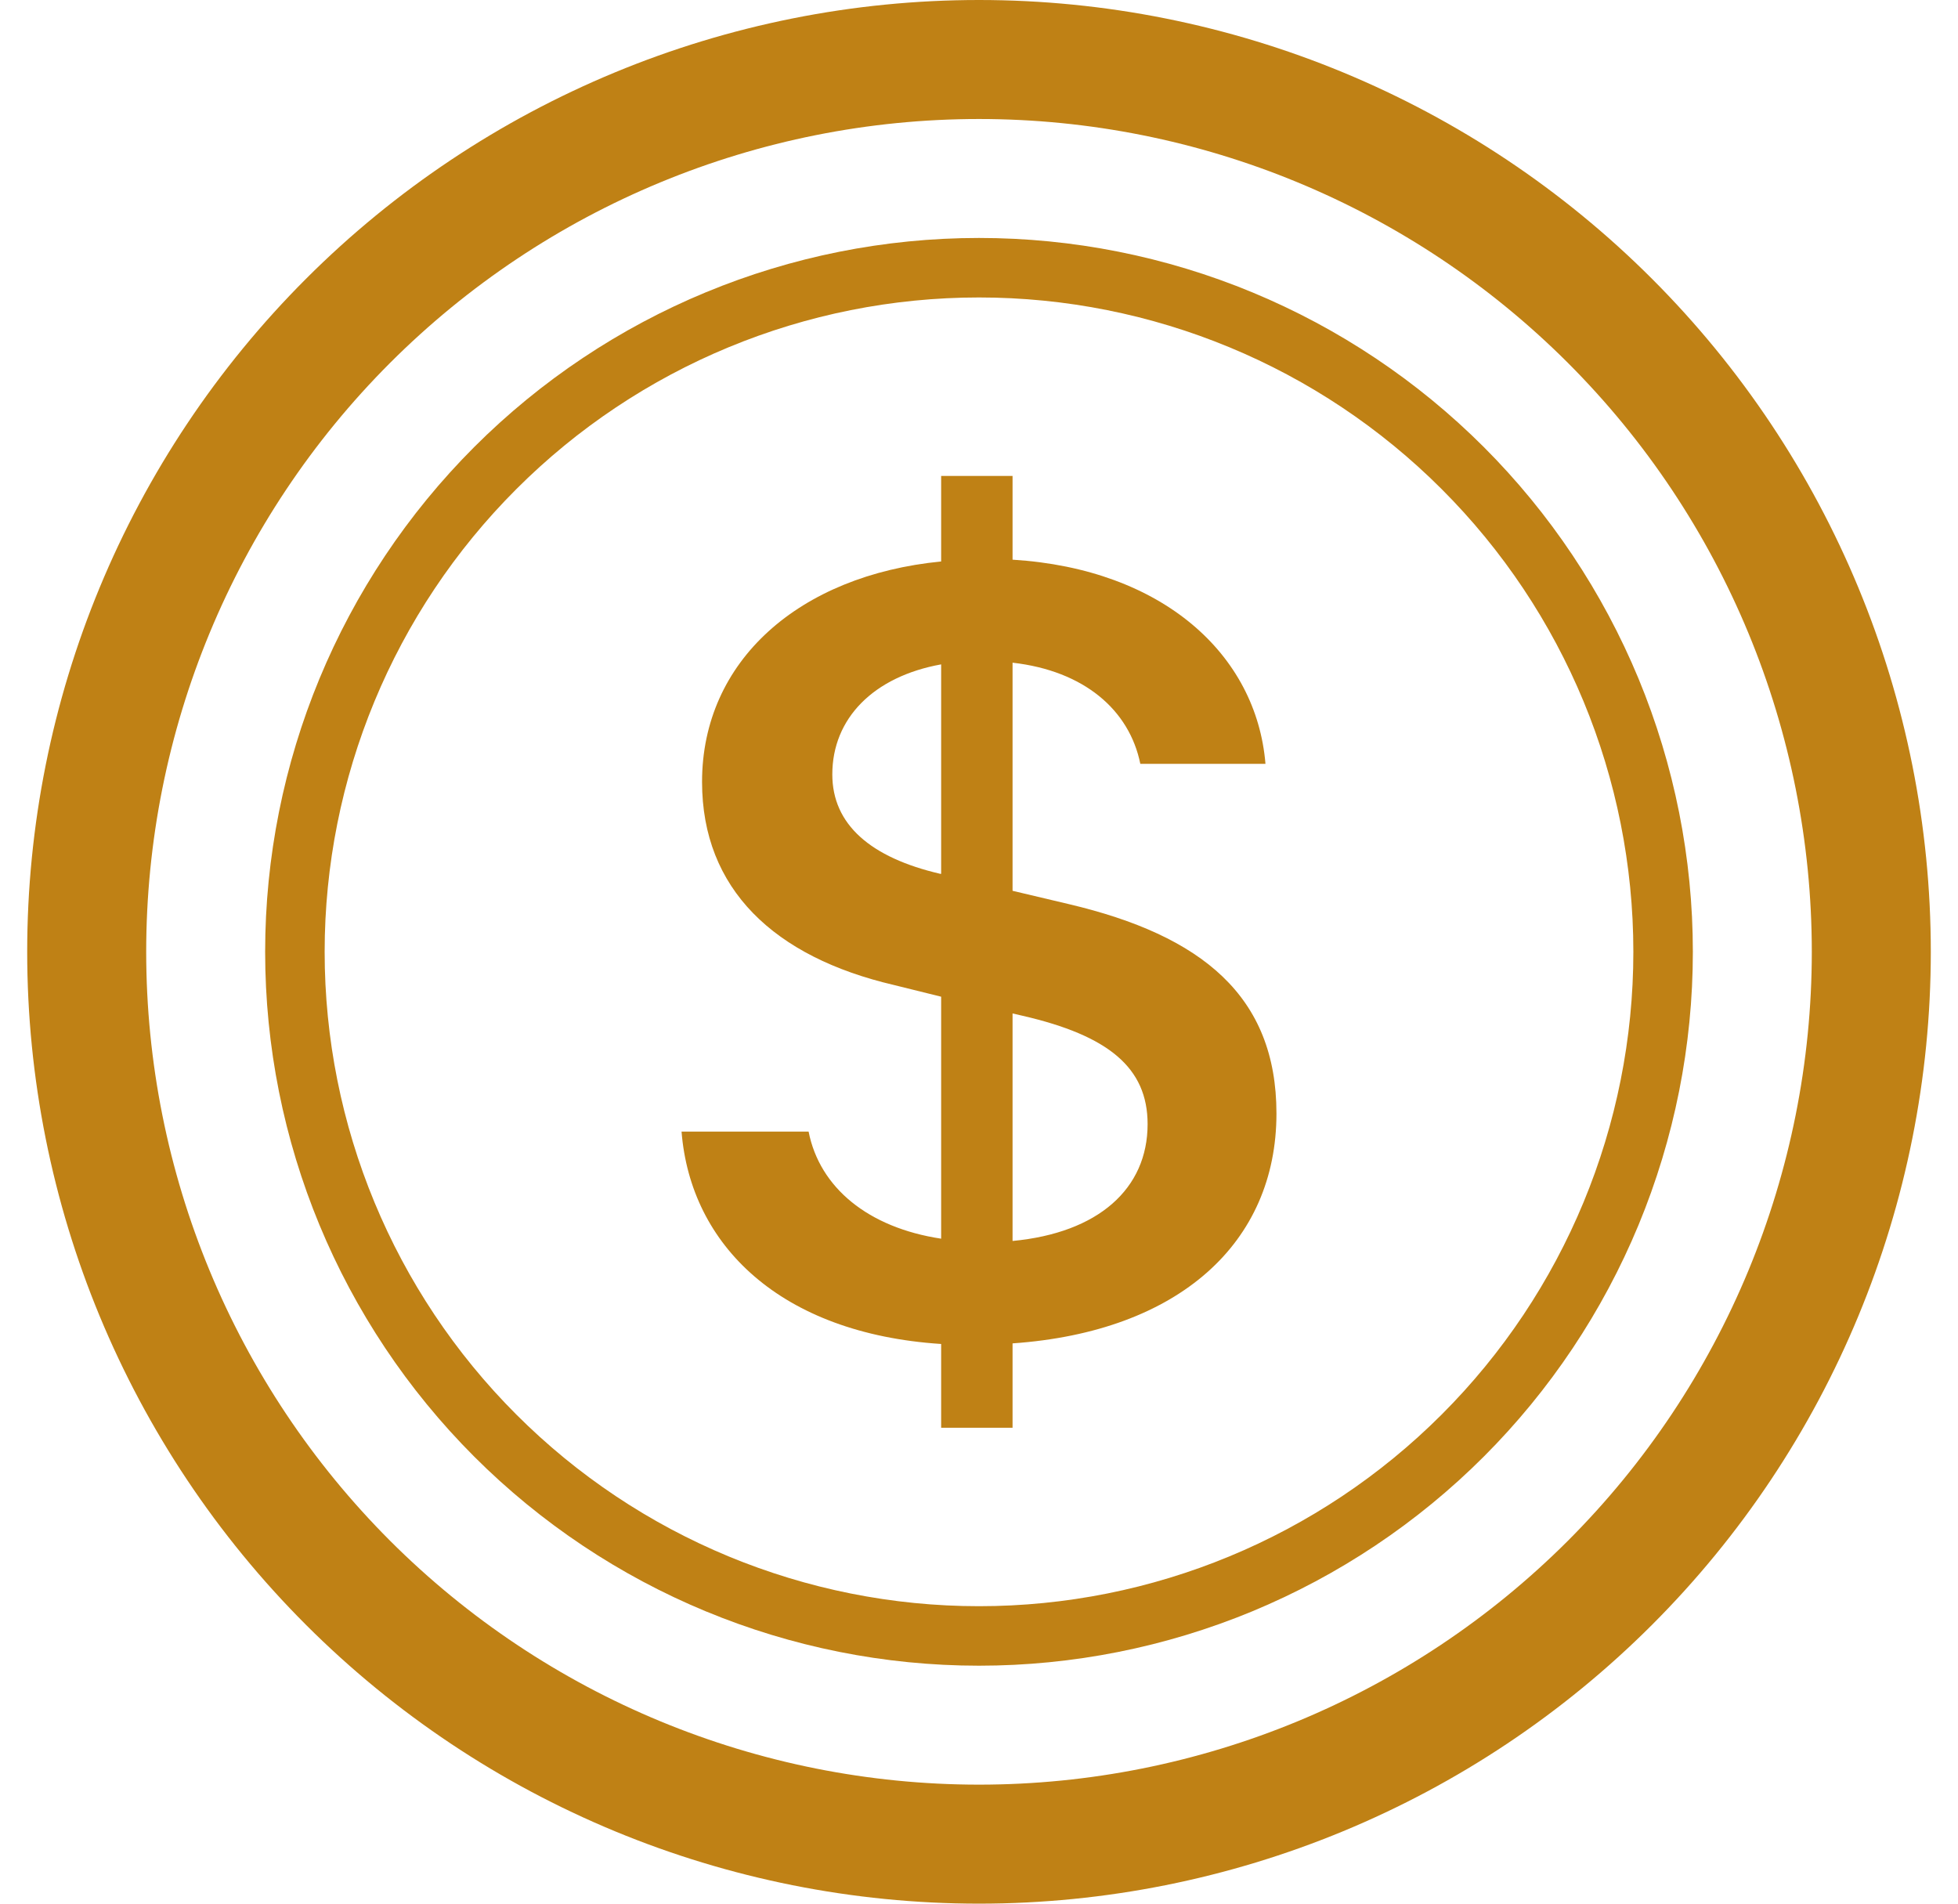 <svg width="36" height="35" viewBox="0 0 36 35" fill="none" xmlns="http://www.w3.org/2000/svg">
<g clip-path="url(#clip0_213_4062)">
<path d="M12.531 20.805C12.697 22.892 14.347 24.517 17.304 24.71V26.25H18.617V24.699C21.679 24.485 23.469 22.848 23.469 20.473C23.469 18.314 22.099 17.2 19.652 16.623L18.617 16.378V12.184C19.929 12.333 20.765 13.051 20.966 14.044H23.267C23.101 12.033 21.378 10.461 18.617 10.29V8.75H17.304V10.323C14.69 10.579 12.908 12.152 12.908 14.376C12.908 16.345 14.233 17.596 16.436 18.11L17.304 18.325V22.774C15.959 22.571 15.069 21.833 14.867 20.805H12.531ZM17.293 16.067C16.003 15.768 15.303 15.157 15.303 14.238C15.303 13.21 16.058 12.44 17.304 12.215V16.065L17.293 16.067ZM18.807 18.677C20.376 19.04 21.1 19.628 21.1 20.668C21.1 21.853 20.198 22.667 18.617 22.816V18.633L18.807 18.677Z" fill="#BF8115"/>
<path d="M18 32.812C13.939 32.812 10.044 31.199 7.172 28.328C4.301 25.456 2.688 21.561 2.688 17.5C2.688 13.439 4.301 9.544 7.172 6.672C10.044 3.801 13.939 2.188 18 2.188C22.061 2.188 25.956 3.801 28.828 6.672C31.699 9.544 33.312 13.439 33.312 17.5C33.312 21.561 31.699 25.456 28.828 28.328C25.956 31.199 22.061 32.812 18 32.812ZM18 35C22.641 35 27.093 33.156 30.374 29.874C33.656 26.593 35.5 22.141 35.5 17.5C35.5 12.859 33.656 8.408 30.374 5.126C27.093 1.844 22.641 0 18 0C13.359 0 8.908 1.844 5.626 5.126C2.344 8.408 0.5 12.859 0.5 17.5C0.5 22.141 2.344 26.593 5.626 29.874C8.908 33.156 13.359 35 18 35Z" fill="#BF8115"/>
<path d="M18 29.531C14.809 29.531 11.749 28.264 9.493 26.007C7.236 23.751 5.969 20.691 5.969 17.5C5.969 14.309 7.236 11.249 9.493 8.993C11.749 6.736 14.809 5.469 18 5.469C21.191 5.469 24.251 6.736 26.507 8.993C28.764 11.249 30.031 14.309 30.031 17.5C30.031 20.691 28.764 23.751 26.507 26.007C24.251 28.264 21.191 29.531 18 29.531ZM18 30.625C19.724 30.625 21.43 30.285 23.023 29.626C24.615 28.966 26.062 28 27.281 26.781C28.5 25.562 29.466 24.115 30.126 22.523C30.785 20.93 31.125 19.224 31.125 17.5C31.125 15.776 30.785 14.07 30.126 12.477C29.466 10.885 28.5 9.438 27.281 8.219C26.062 7 24.615 6.034 23.023 5.374C21.43 4.714 19.724 4.375 18 4.375C14.519 4.375 11.181 5.758 8.719 8.219C6.258 10.681 4.875 14.019 4.875 17.5C4.875 20.981 6.258 24.319 8.719 26.781C11.181 29.242 14.519 30.625 18 30.625Z" fill="#BF8115"/>
</g>
<defs>
<clipPath id="clip0_213_4062">
<rect width="35" height="35" fill="white" transform="translate(0.5)"/>
</clipPath>
</defs>
</svg>
